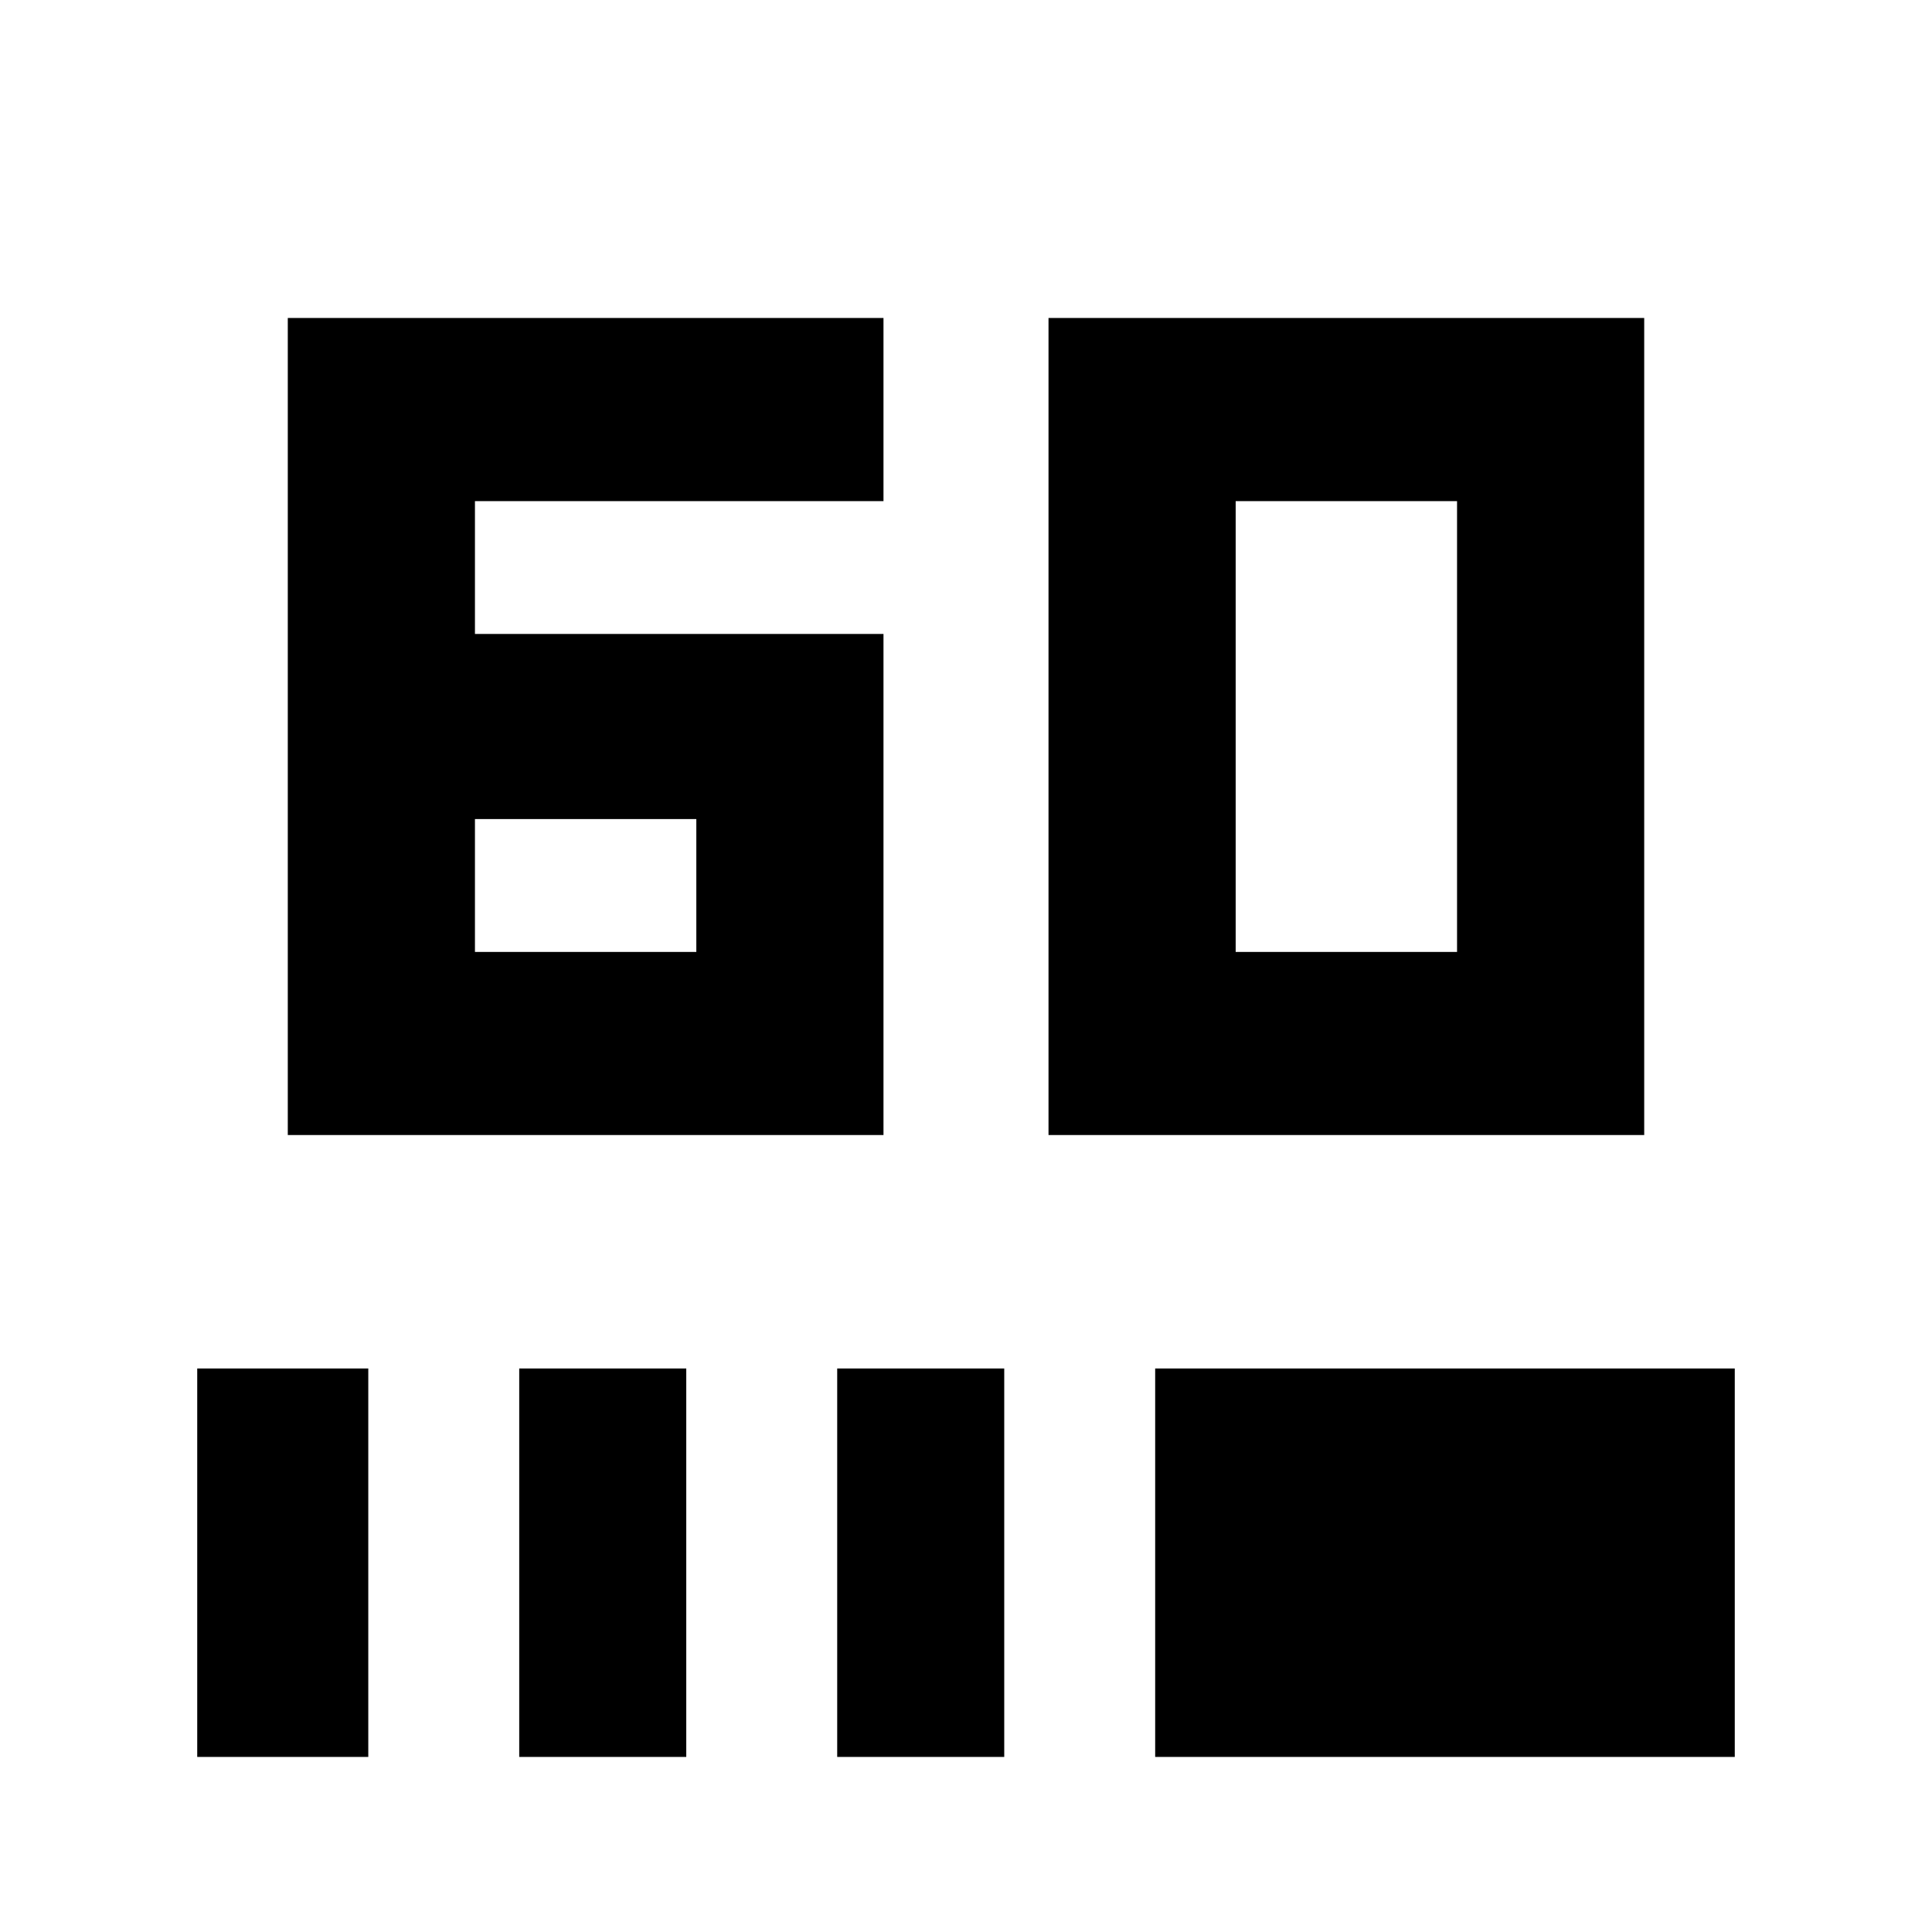 <svg xmlns="http://www.w3.org/2000/svg" height="24" width="24"><path d="M3.575 14.1V3.95h7.4v2.275H5.9v1.65h5.075V14.1ZM5.9 11.825h2.75v-1.65H5.9Zm7.125 2.275V3.95h7.4V14.1Zm2.325-2.275h2.75v-5.6h-2.75Zm-12.9 10V17h2.125v4.825Zm4 0V17h2.075v4.825Zm3.95 0V17h2.075v4.825Zm3.95 0V17h7.2v4.825Z"/></svg>